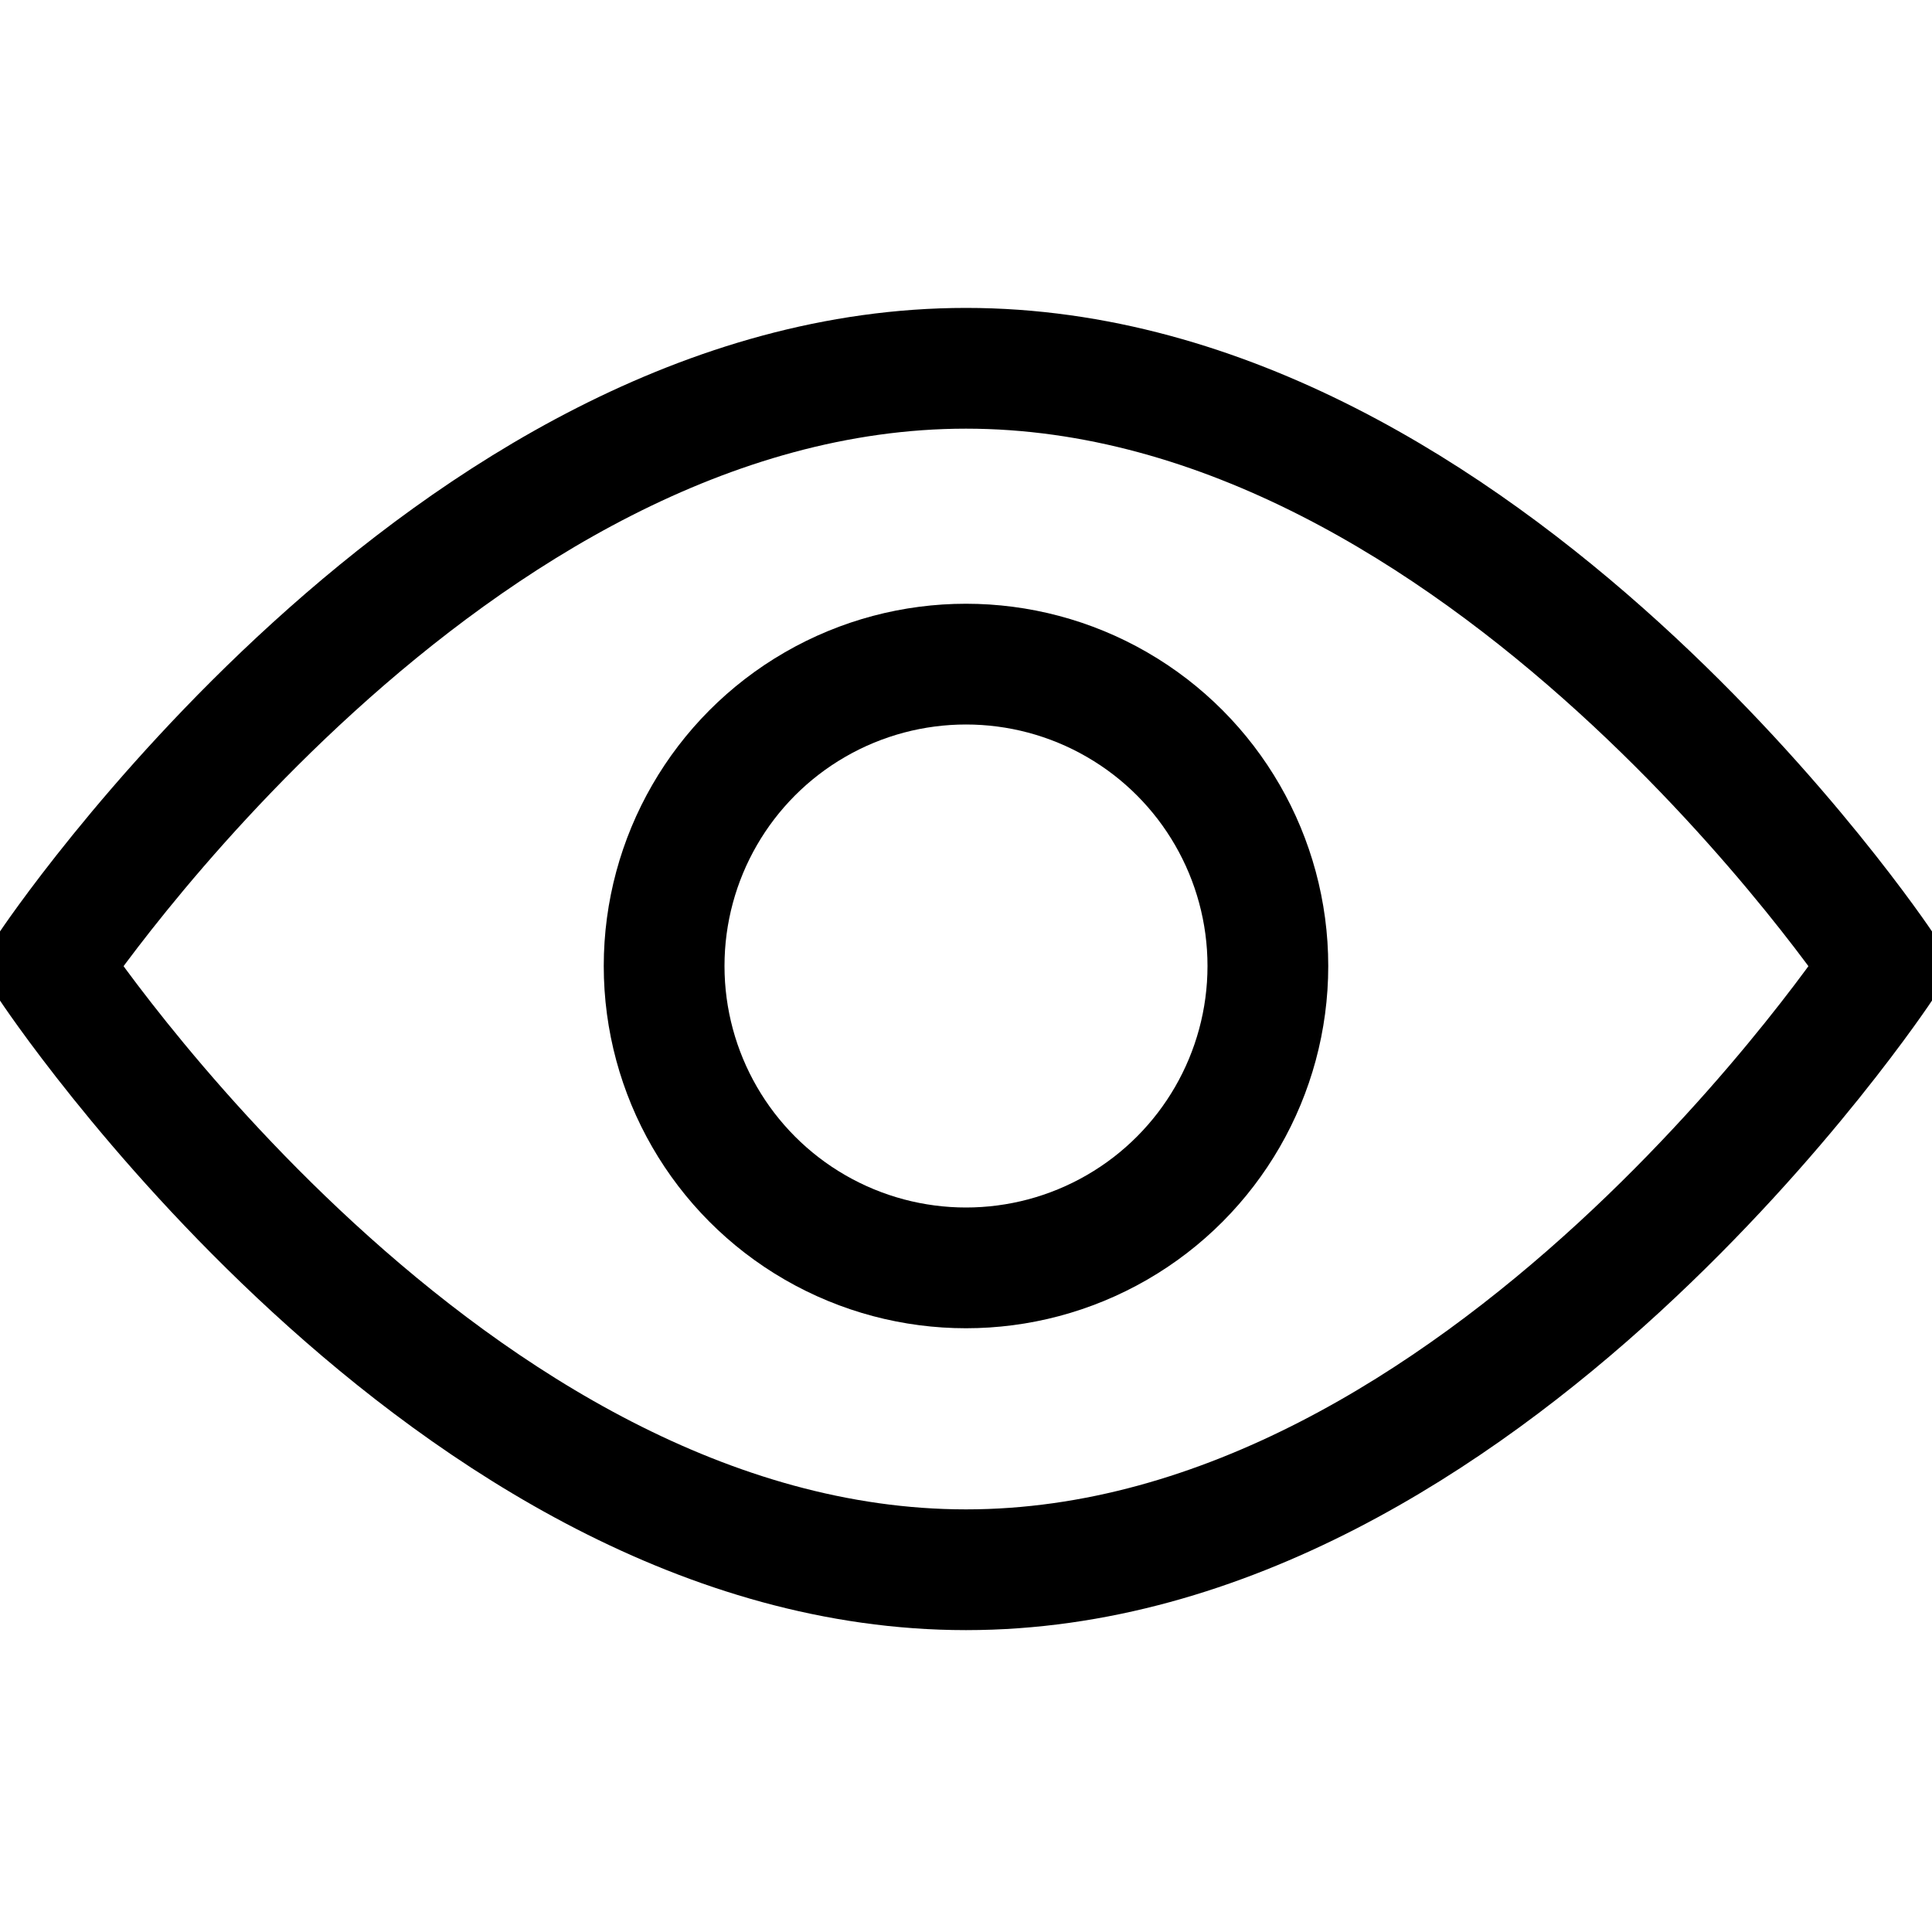 <svg id="Layer_1" data-name="Layer 1" xmlns="http://www.w3.org/2000/svg" viewBox="0 0 16 16"><title>unity-interface-16px-visibility-on</title><path d="M15.59,8S12.29,13,8,13,.41,8,.41,8,3.71,3.05,8,3.05,15.59,8,15.59,8Z" style="fill:none;stroke:currentColor;stroke-linecap:square;stroke-linejoin:round"/><circle cx="8" cy="8" r="2.5" style="fill:none;stroke:currentColor;stroke-linecap:square;stroke-linejoin:round"/></svg>